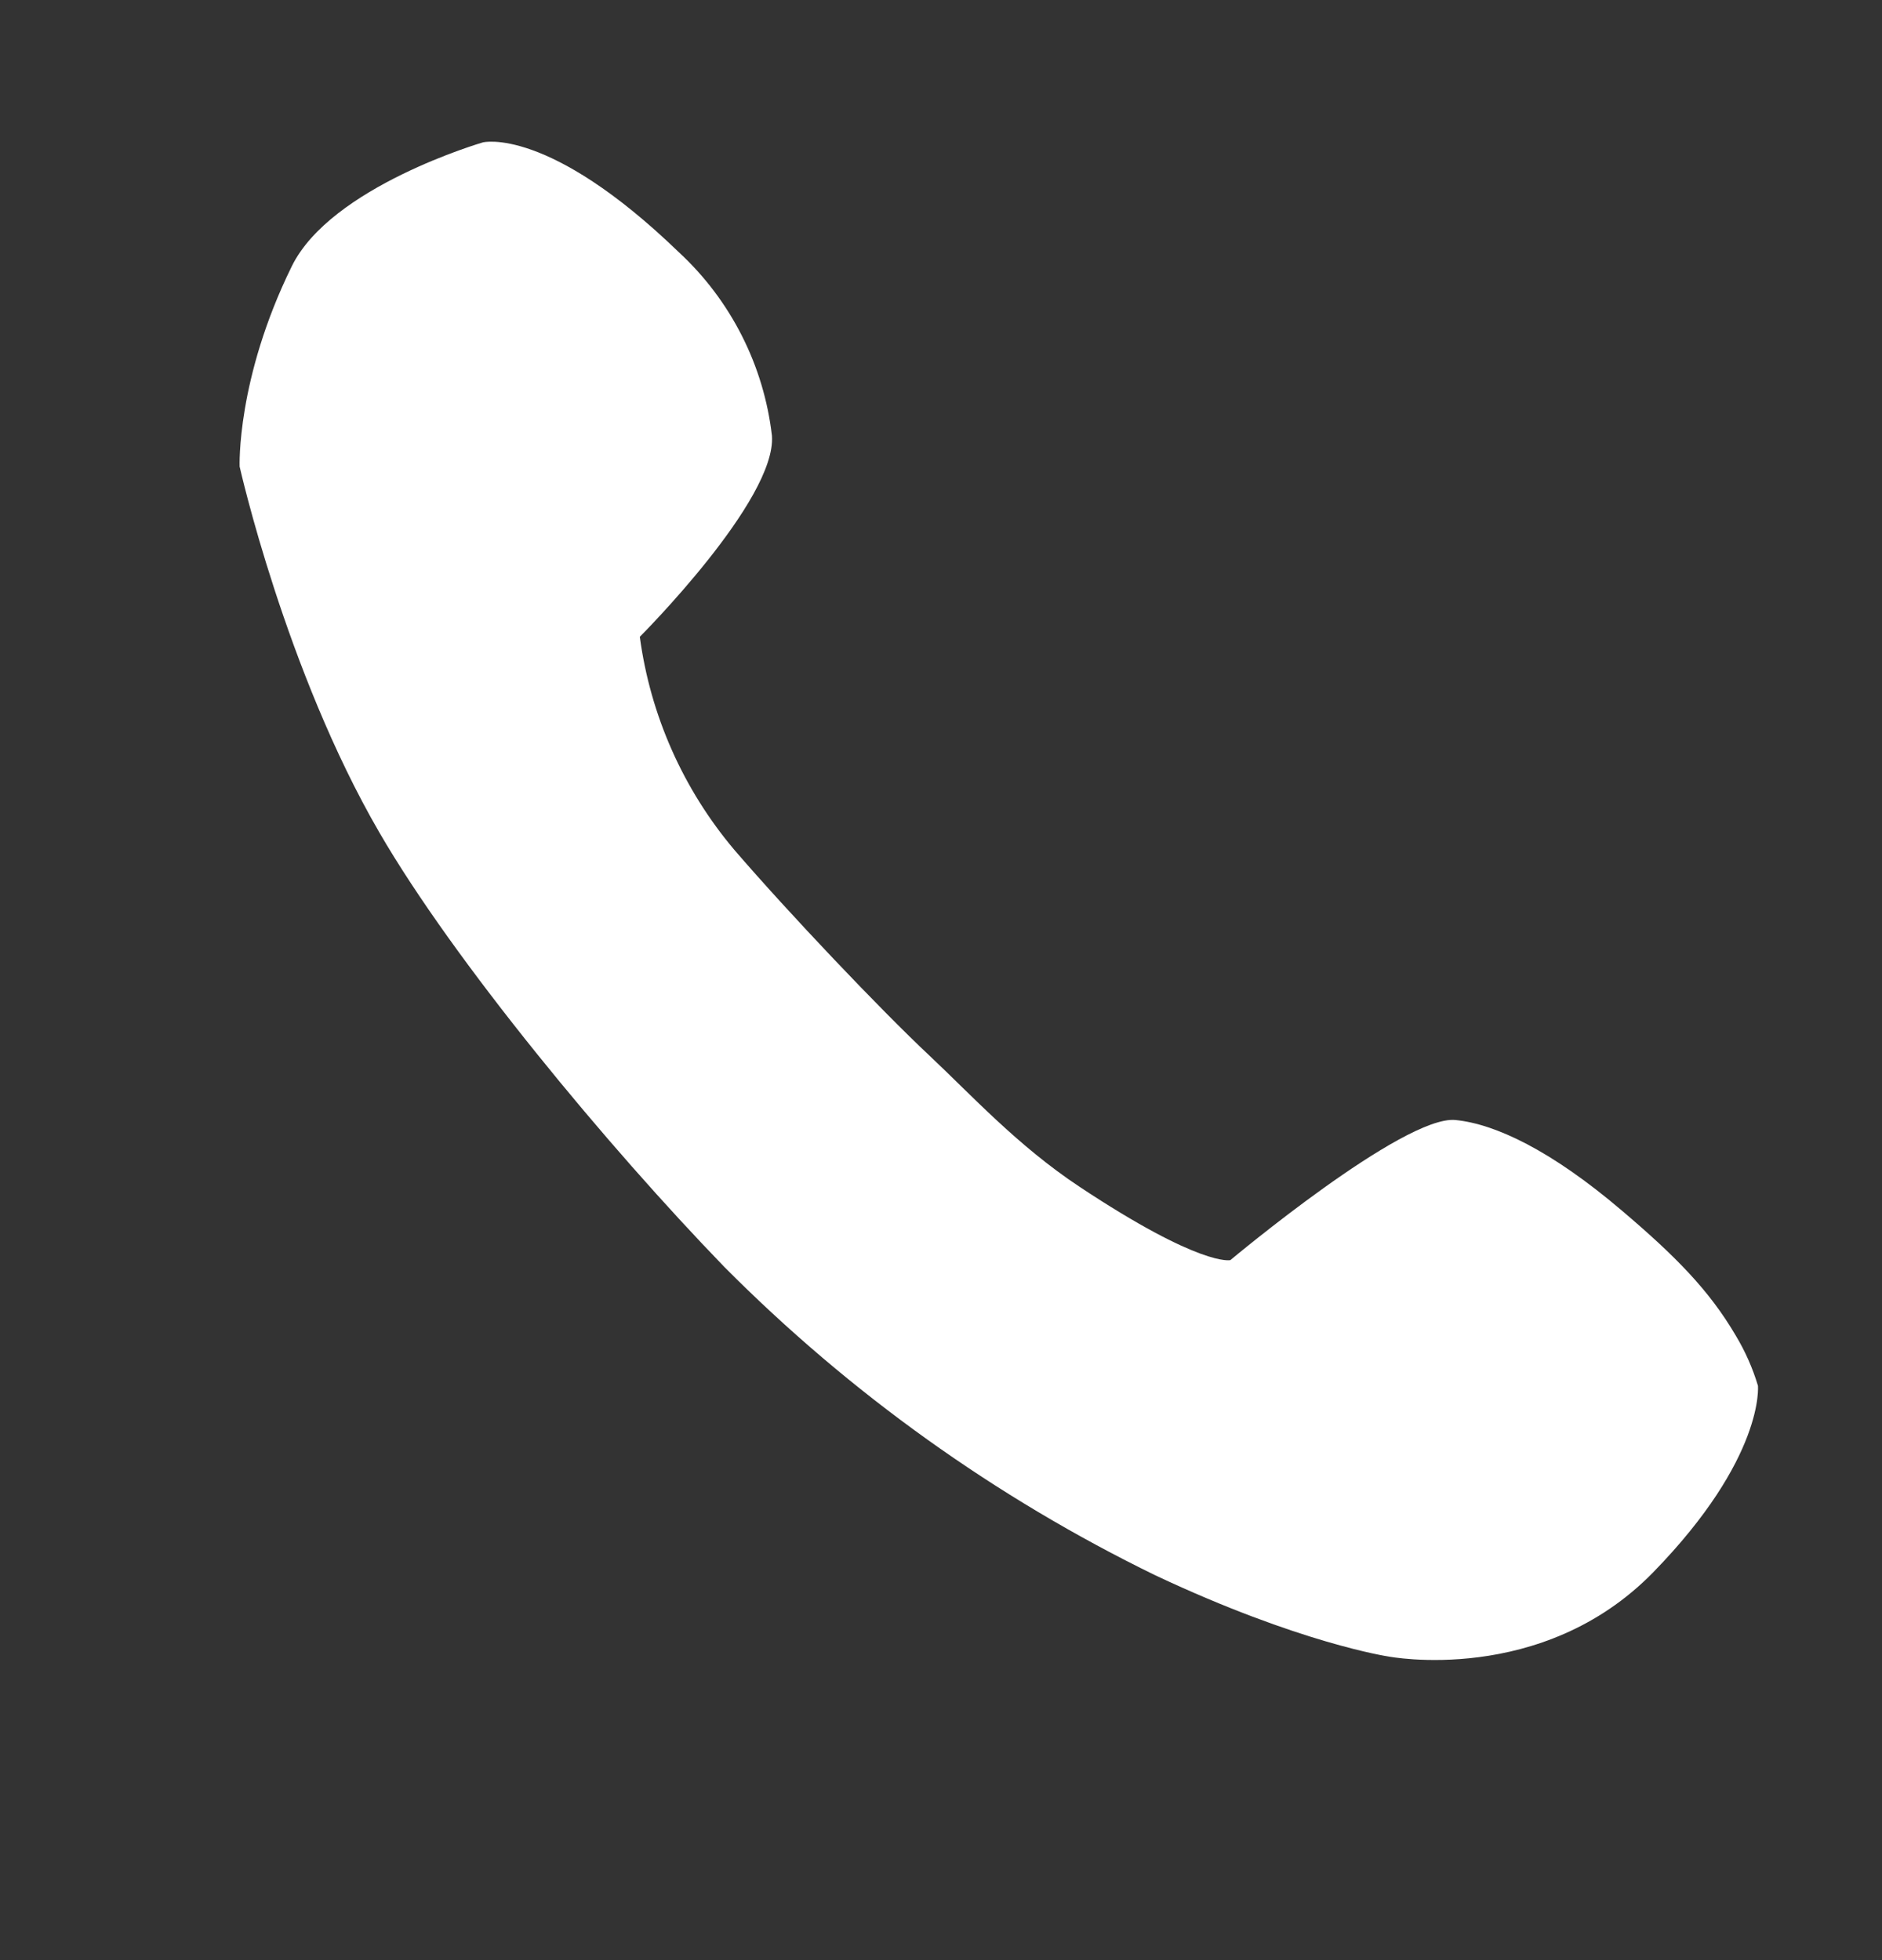 <svg width="24" height="25" viewBox="0 0 24 25" fill="none" xmlns="http://www.w3.org/2000/svg">
<rect x="0" y="0" width="24" height="25" fill="#333333" stroke="none"/>
<path fill-rule="evenodd" clip-rule="evenodd" d="M3.056 5.951C3.056 5.951 3.013 4.838 3.72 3.398C4.218 2.379 6.158 1.816 6.158 1.816C6.158 1.816 6.988 1.605 8.656 3.216C9.319 3.829 9.74 4.66 9.844 5.557C9.905 6.376 8.159 8.122 8.159 8.122C8.294 9.124 8.712 10.067 9.365 10.84C10.051 11.638 11.233 12.883 11.853 13.464C12.384 13.963 12.977 14.613 13.766 15.136C15.317 16.165 15.69 16.072 15.69 16.072C15.69 16.072 17.9 14.22 18.561 14.285C19.064 14.335 19.776 14.667 20.686 15.443C21.363 16.018 21.795 16.454 22.135 17.034C22.256 17.235 22.351 17.45 22.418 17.674C22.418 17.674 22.507 18.592 21.081 20.055C19.661 21.508 17.703 21.127 17.703 21.127C17.703 21.127 16.577 20.96 14.735 20.093C12.696 19.099 10.838 17.77 9.239 16.161C7.747 14.619 5.79 12.26 4.838 10.618C3.64 8.554 3.056 5.951 3.056 5.951Z" fill="white"/>
</svg>
